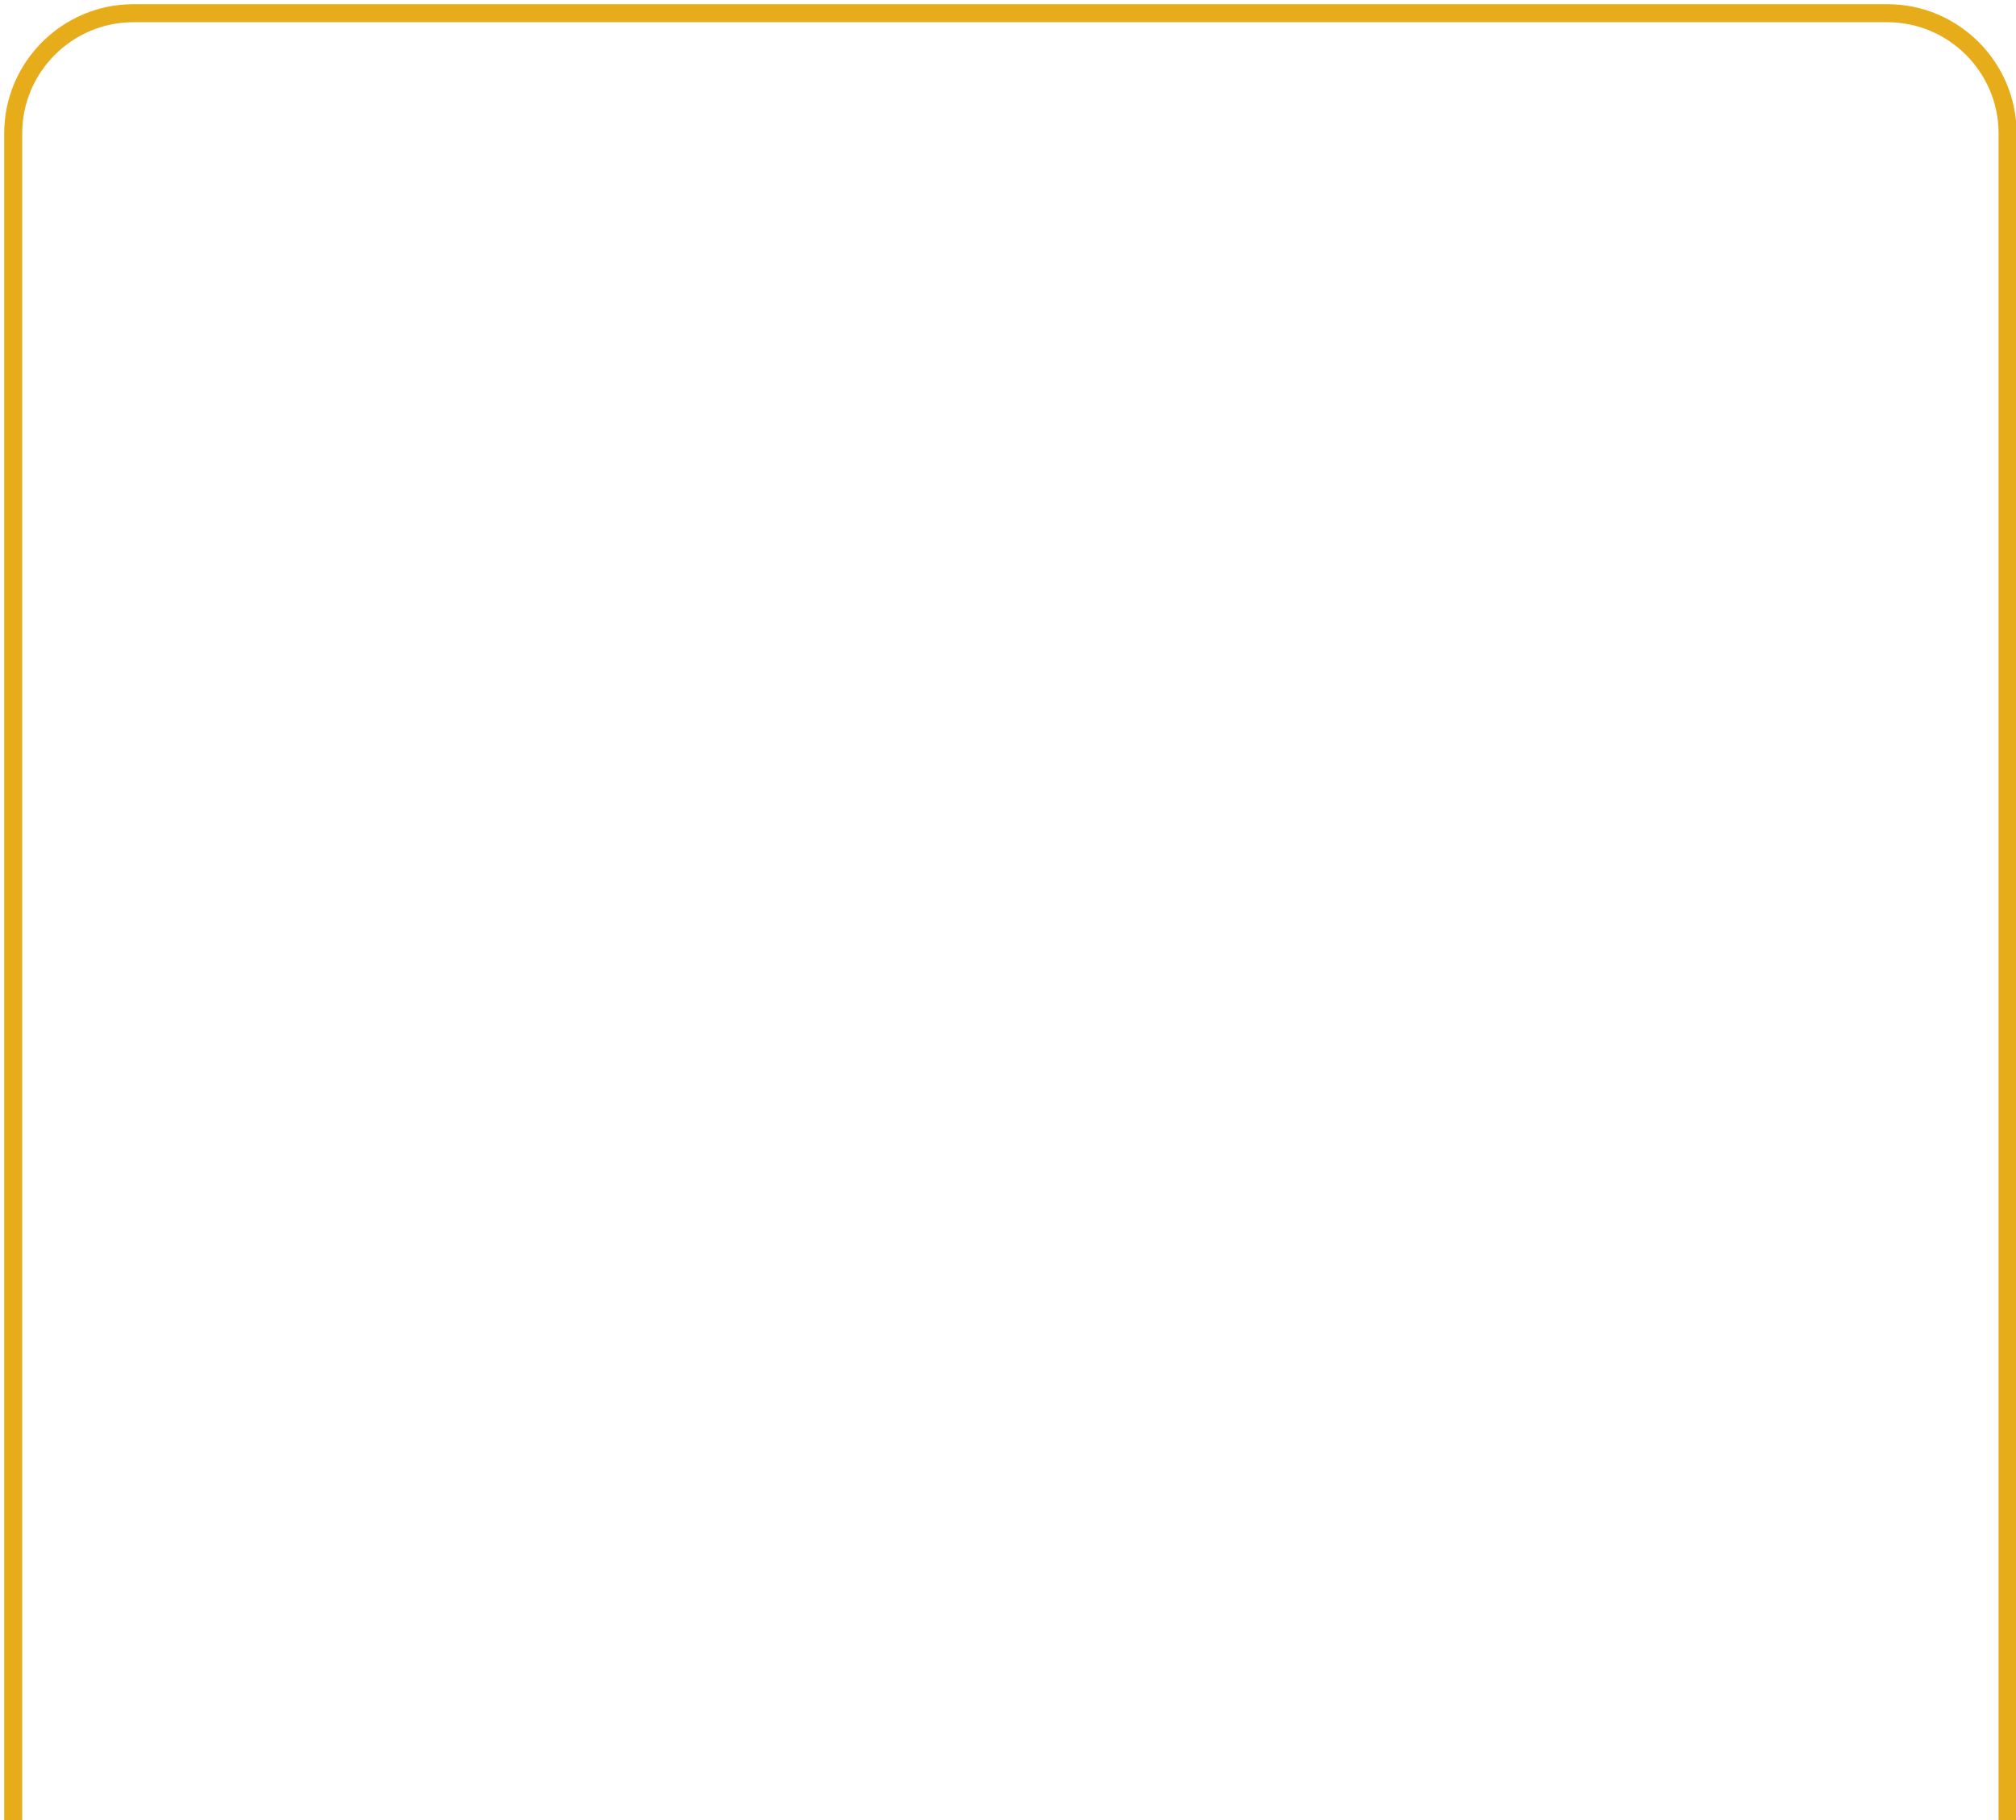 <?xml version="1.0" encoding="utf-8"?>
<!-- Generator: Adobe Illustrator 24.3.0, SVG Export Plug-In . SVG Version: 6.00 Build 0)  -->
<svg version="1.1" id="Layer_1" xmlns="http://www.w3.org/2000/svg" xmlns:xlink="http://www.w3.org/1999/xlink" x="0px" y="0px"
	 viewBox="0 0 167.9 151.6" style="enable-background:new 0 0 167.9 151.6;" xml:space="preserve">
<style type="text/css">
	.st0{fill:none;stroke:#E6AC19;stroke-width:1.5;}
</style>
<path class="st0" d="M1.1,151.6V11.1c0-5.5,4.5-10,10-10h146.1c5.5,0,10,4.5,10,10v140.6"/>
</svg>
